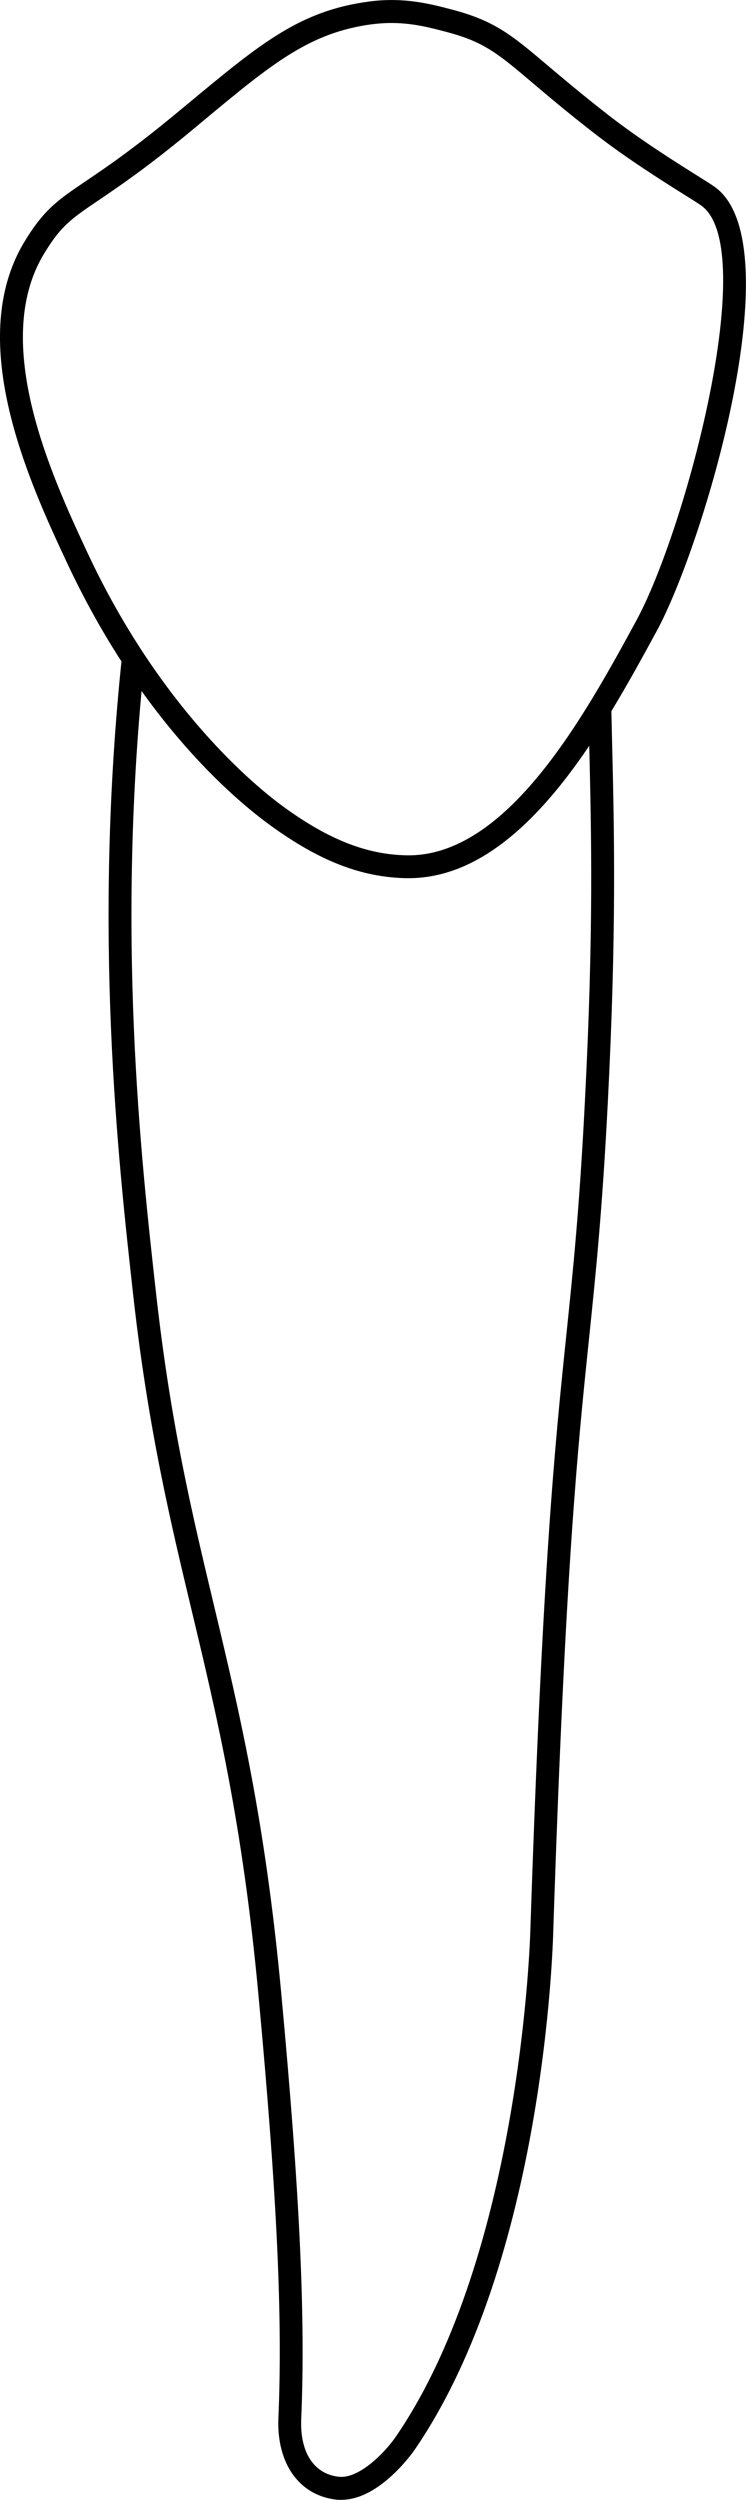 <?xml version="1.0" encoding="UTF-8"?>
<svg id="Layer_2" data-name="Layer 2" xmlns="http://www.w3.org/2000/svg" viewBox="0 0 97.66 326.91">
  <defs>
    <style>
      .cls-1 {
        stroke-width: 0px;
      }
    </style>
  </defs>
  <g id="teeth">
    <g>
      <path class="cls-1" d="M53.5,114.84c-.12,0-.25,0-.37,0-5.87-.13-11.35-2.26-17.77-6.93-4.82-3.5-17.06-13.87-26.7-34.55C3.99,63.36-4.69,44.73,3.16,31.68c2.57-4.27,4.41-5.52,8.08-8,2.62-1.77,6.21-4.2,11.9-8.91l1.62-1.34C34.14,5.65,39.3,1.37,48.4.19h0c4.49-.58,7.95.32,10.72,1.05,5.66,1.48,7.84,3.32,12.6,7.34,1.98,1.67,4.45,3.76,7.85,6.41,4.2,3.27,8.83,6.17,11.6,7.91,1.17.73,2.01,1.26,2.45,1.58,10.22,7.48-1.49,46.75-7.68,58.1-7.01,12.87-17.58,32.26-32.45,32.26ZM48.78,3.16h0c-8.23,1.07-13.16,5.16-22.1,12.58l-1.62,1.35c-5.81,4.81-9.47,7.28-12.14,9.09-3.61,2.44-4.96,3.36-7.19,7.06-7.03,11.68,1.21,29.37,5.64,38.87,9.6,20.6,22.13,30.76,25.74,33.39,5.89,4.28,10.85,6.24,16.07,6.35,13.22.29,23.4-18.35,30.12-30.69,6.42-11.78,16.26-48.59,8.54-54.25-.35-.26-1.2-.79-2.27-1.46-2.82-1.77-7.53-4.72-11.85-8.08-3.46-2.69-5.95-4.79-7.95-6.49-4.67-3.95-6.42-5.42-11.42-6.73-2.66-.7-5.67-1.49-9.58-.98Z"/>
      <path class="cls-1" d="M44.69,326.91c-.21,0-.43-.01-.64-.03-4.83-.52-7.82-4.67-7.61-10.57.58-13.29-.18-29.35-2.61-55.46-2.08-22.41-5.45-36.5-8.71-50.13-2.82-11.78-5.73-23.96-7.66-41.17-1.99-17.81-5.33-47.61-1.47-83.91l2.98.32c-3.83,35.97-.51,65.57,1.47,83.25,1.91,17.03,4.67,28.58,7.59,40.81,3.28,13.73,6.68,27.93,8.78,50.55,2.44,26.25,3.2,42.44,2.62,55.86-.15,4.32,1.69,7.11,4.94,7.46,2.62.27,5.96-3.08,7.46-5.26,16.47-24.04,17.59-65.84,17.6-66.26,1.59-47.79,3.24-63.63,4.69-77.61.88-8.46,1.72-16.46,2.44-30.55,1.16-22.44.87-34.62.56-47.51l-.1-4.33,3-.07.1,4.32c.3,12.38.6,25.19-.56,47.74-.73,14.17-1.57,22.2-2.45,30.71-1.45,13.93-3.1,29.72-4.68,77.38-.04,1.73-1.15,43.09-18.12,67.87-.19.28-4.57,6.58-9.61,6.58Z"/>
    </g>
  </g>
</svg>